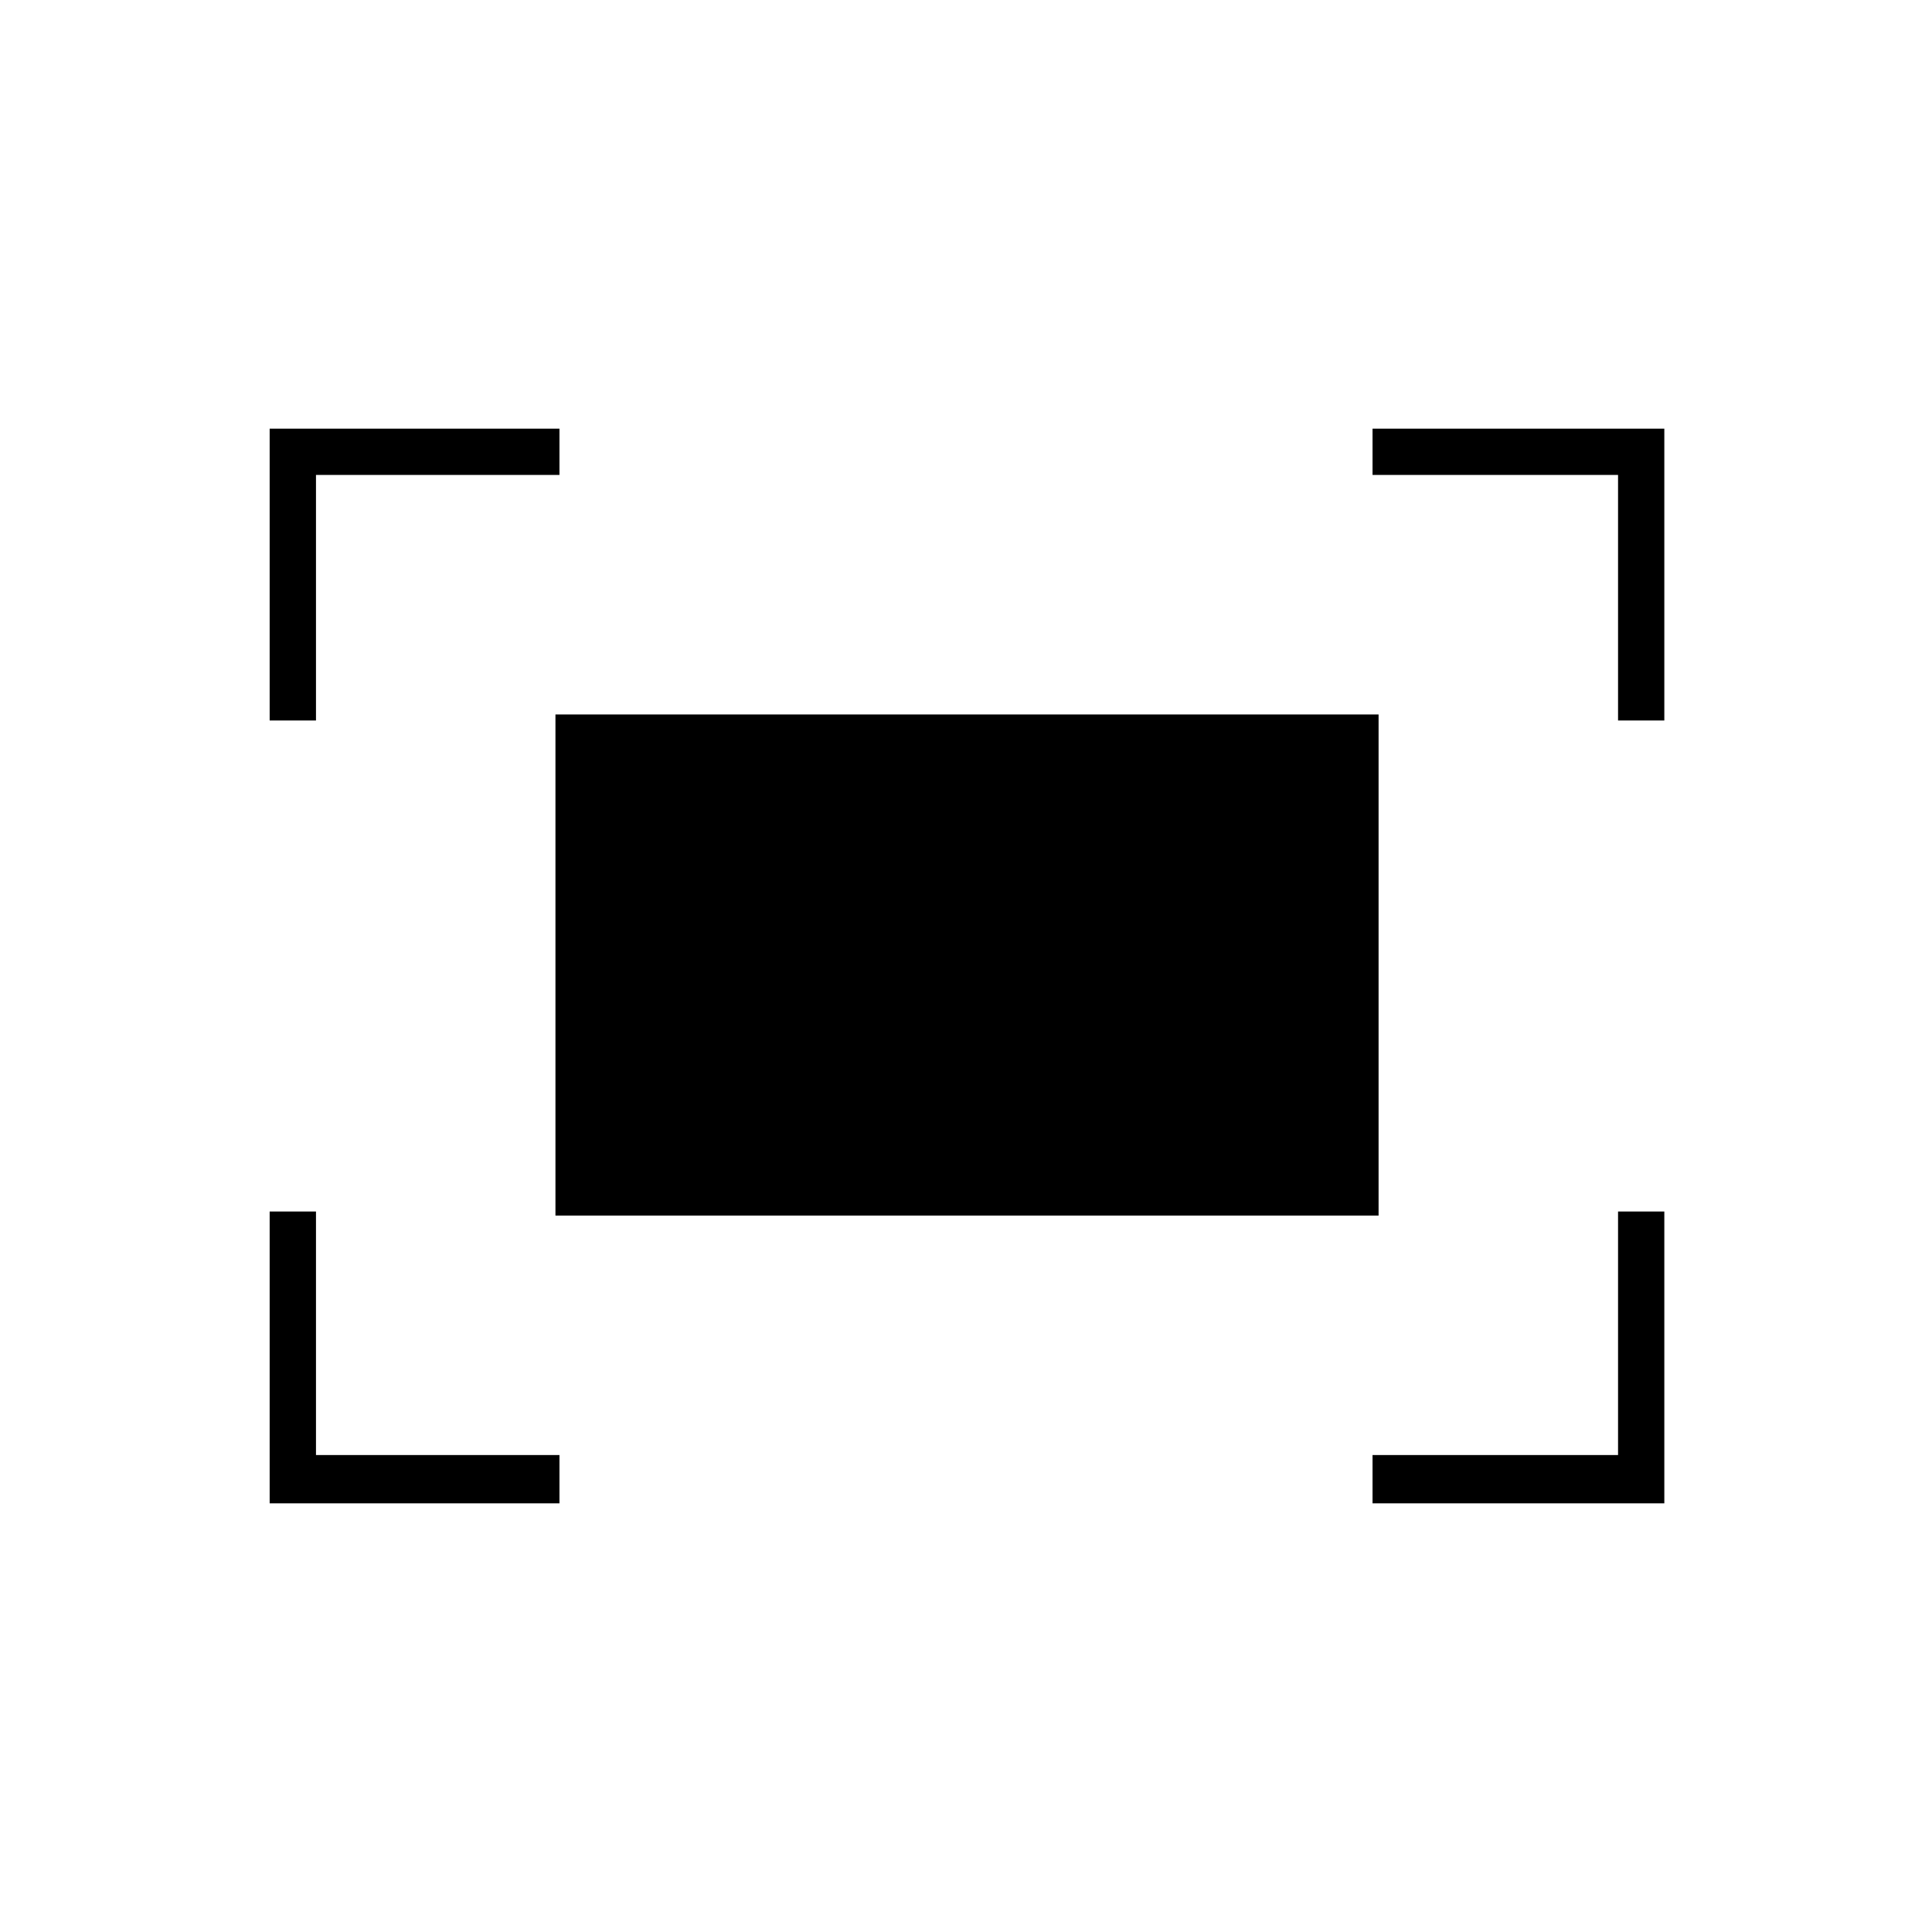 <svg xmlns="http://www.w3.org/2000/svg" height="40" width="40"><path d="M33.5 14.917V9.833h-5.083v-.958h6.041v6.042Zm-27.917 0V8.875h6v.958H6.542v5.084Zm22.834 16.208v-1H33.5v-5.042h.958v6.042Zm-22.834 0v-6.042h.959v5.042h5.041v1Zm5.917-5.958V14.792h17.042v10.375Z"/></svg>
